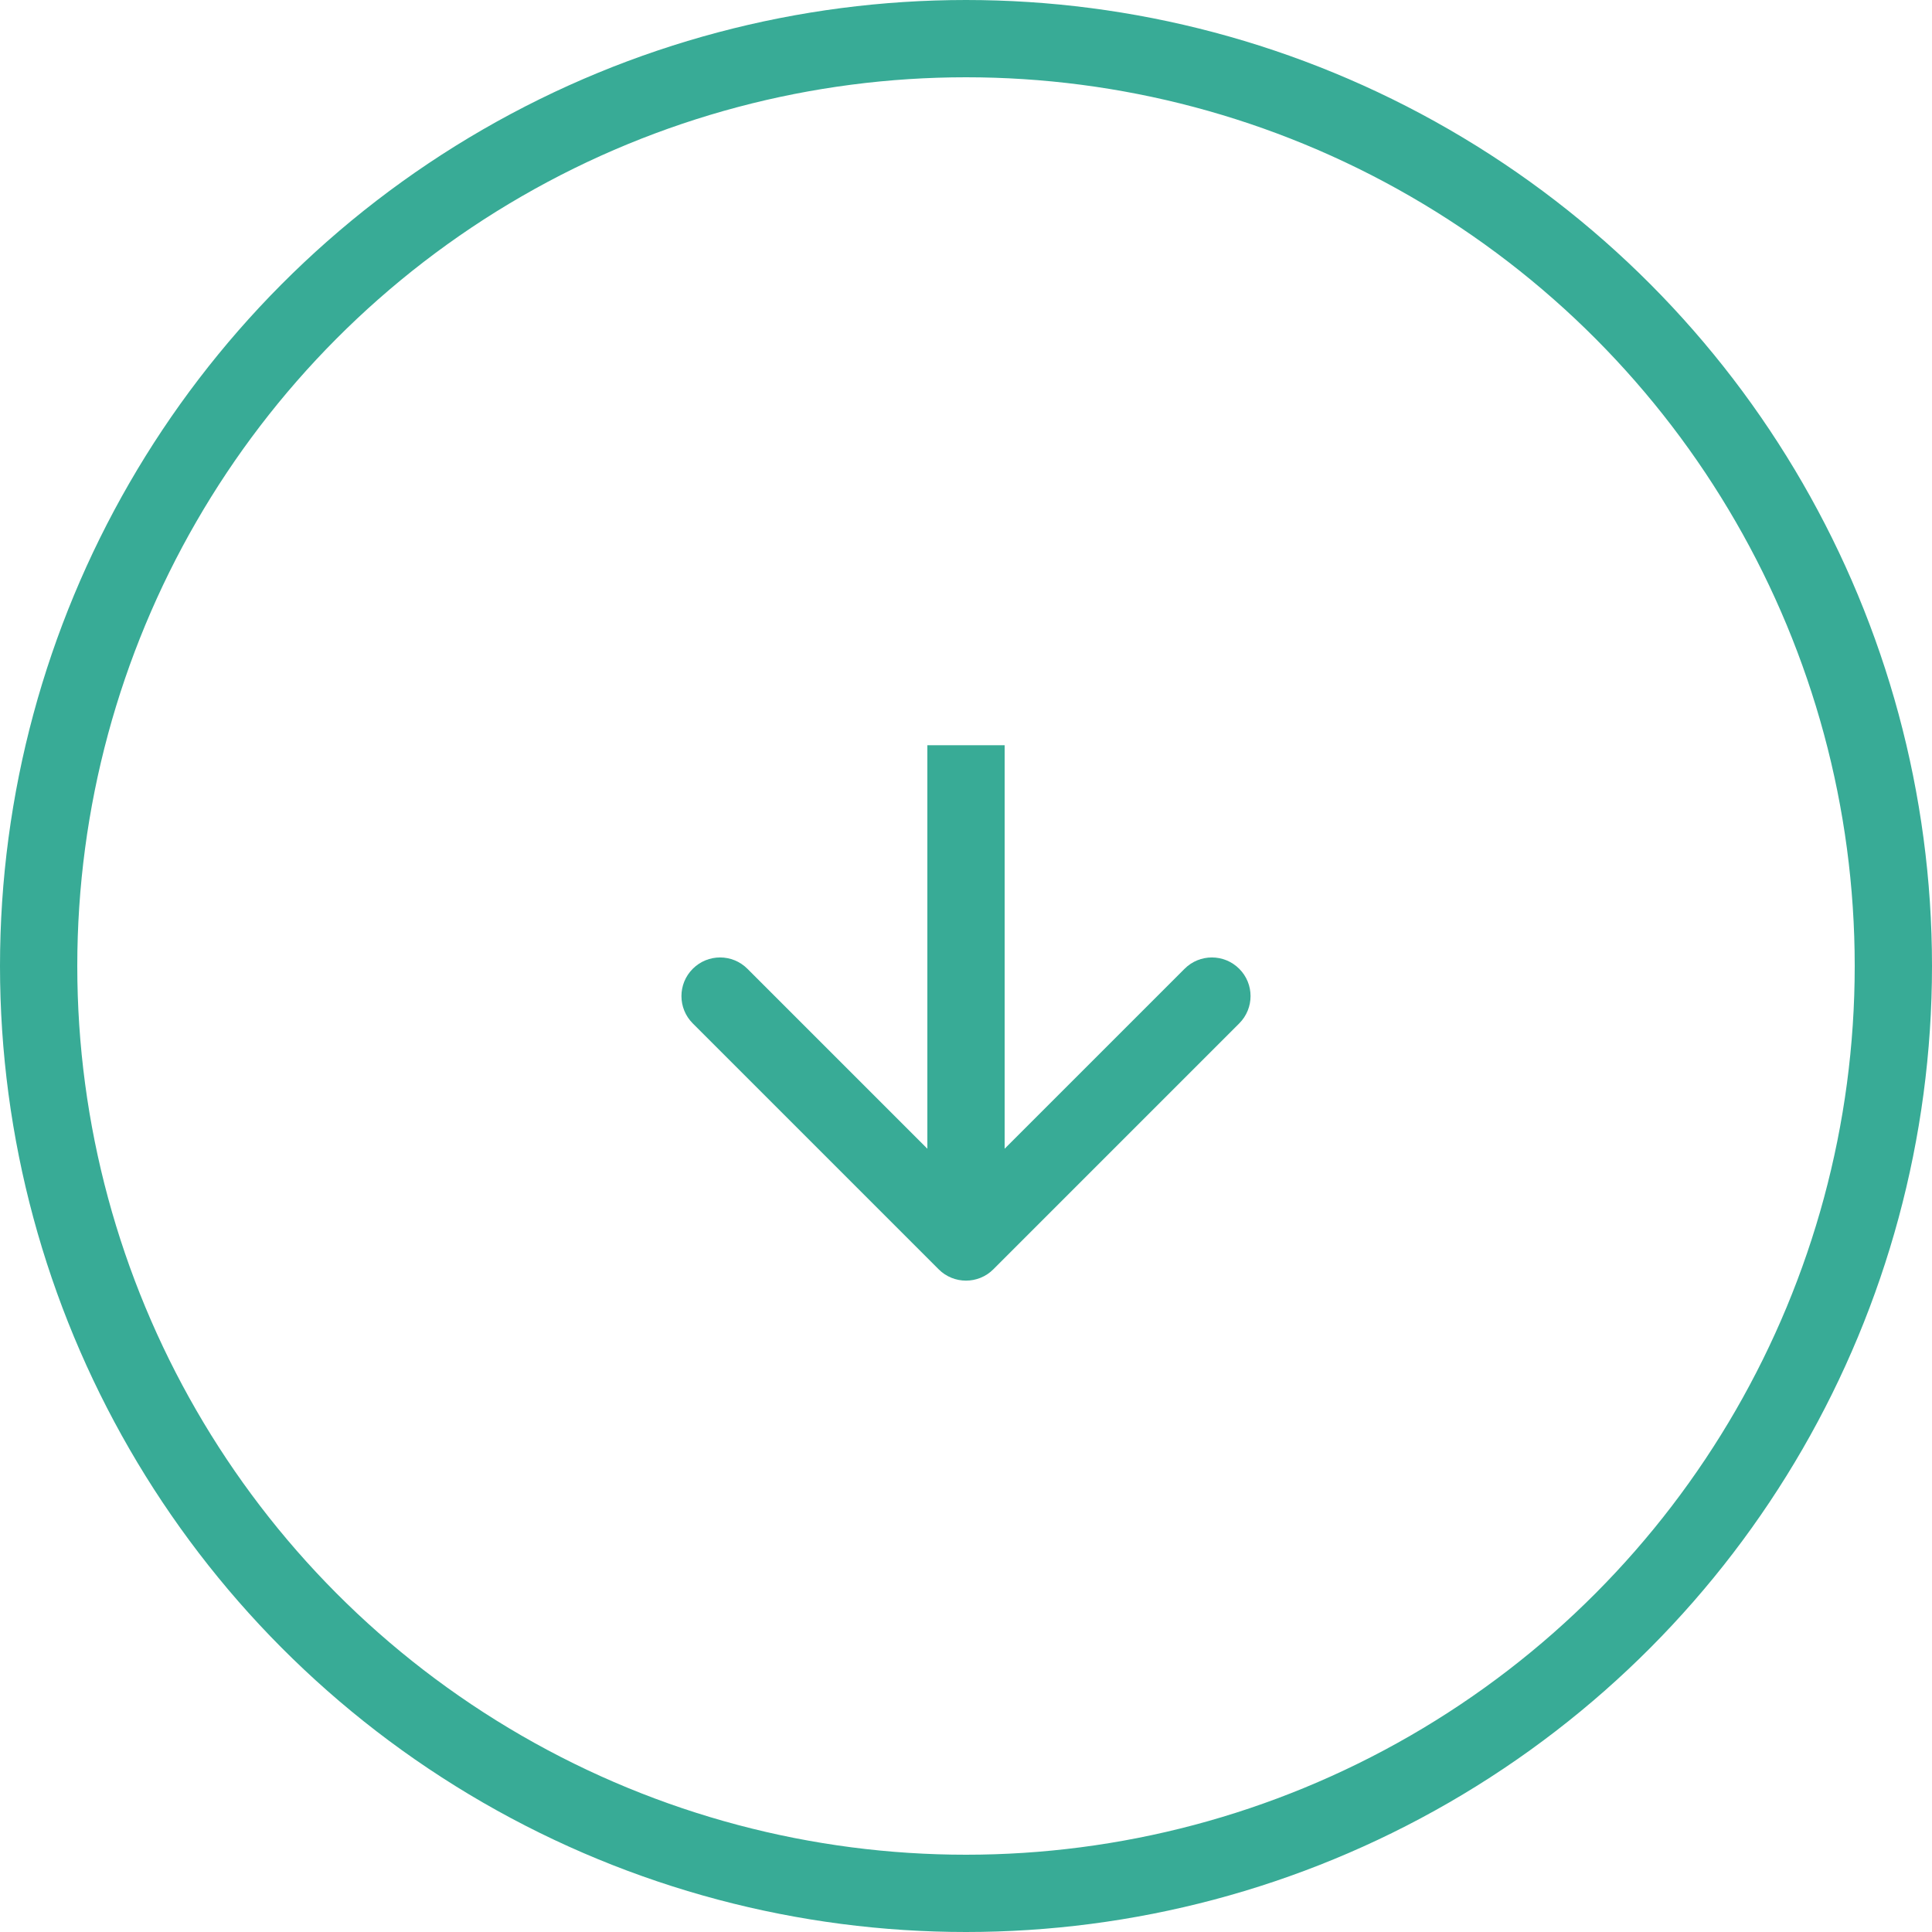 <svg width="50" height="50" viewBox="0 0 50 50" fill="none" xmlns="http://www.w3.org/2000/svg">
<circle cx="25" cy="25" r="24" stroke="#38AB96" stroke-width="2"/>
<path d="M24.293 32.85C24.683 33.24 25.317 33.24 25.707 32.85L32.071 26.486C32.462 26.095 32.462 25.462 32.071 25.072C31.68 24.681 31.047 24.681 30.657 25.072L25 30.729L19.343 25.072C18.953 24.681 18.32 24.681 17.929 25.072C17.538 25.462 17.538 26.095 17.929 26.486L24.293 32.85ZM24 19.286L24 32.143L26 32.143L26 19.286L24 19.286Z" fill="#38AB96"/>
</svg>
